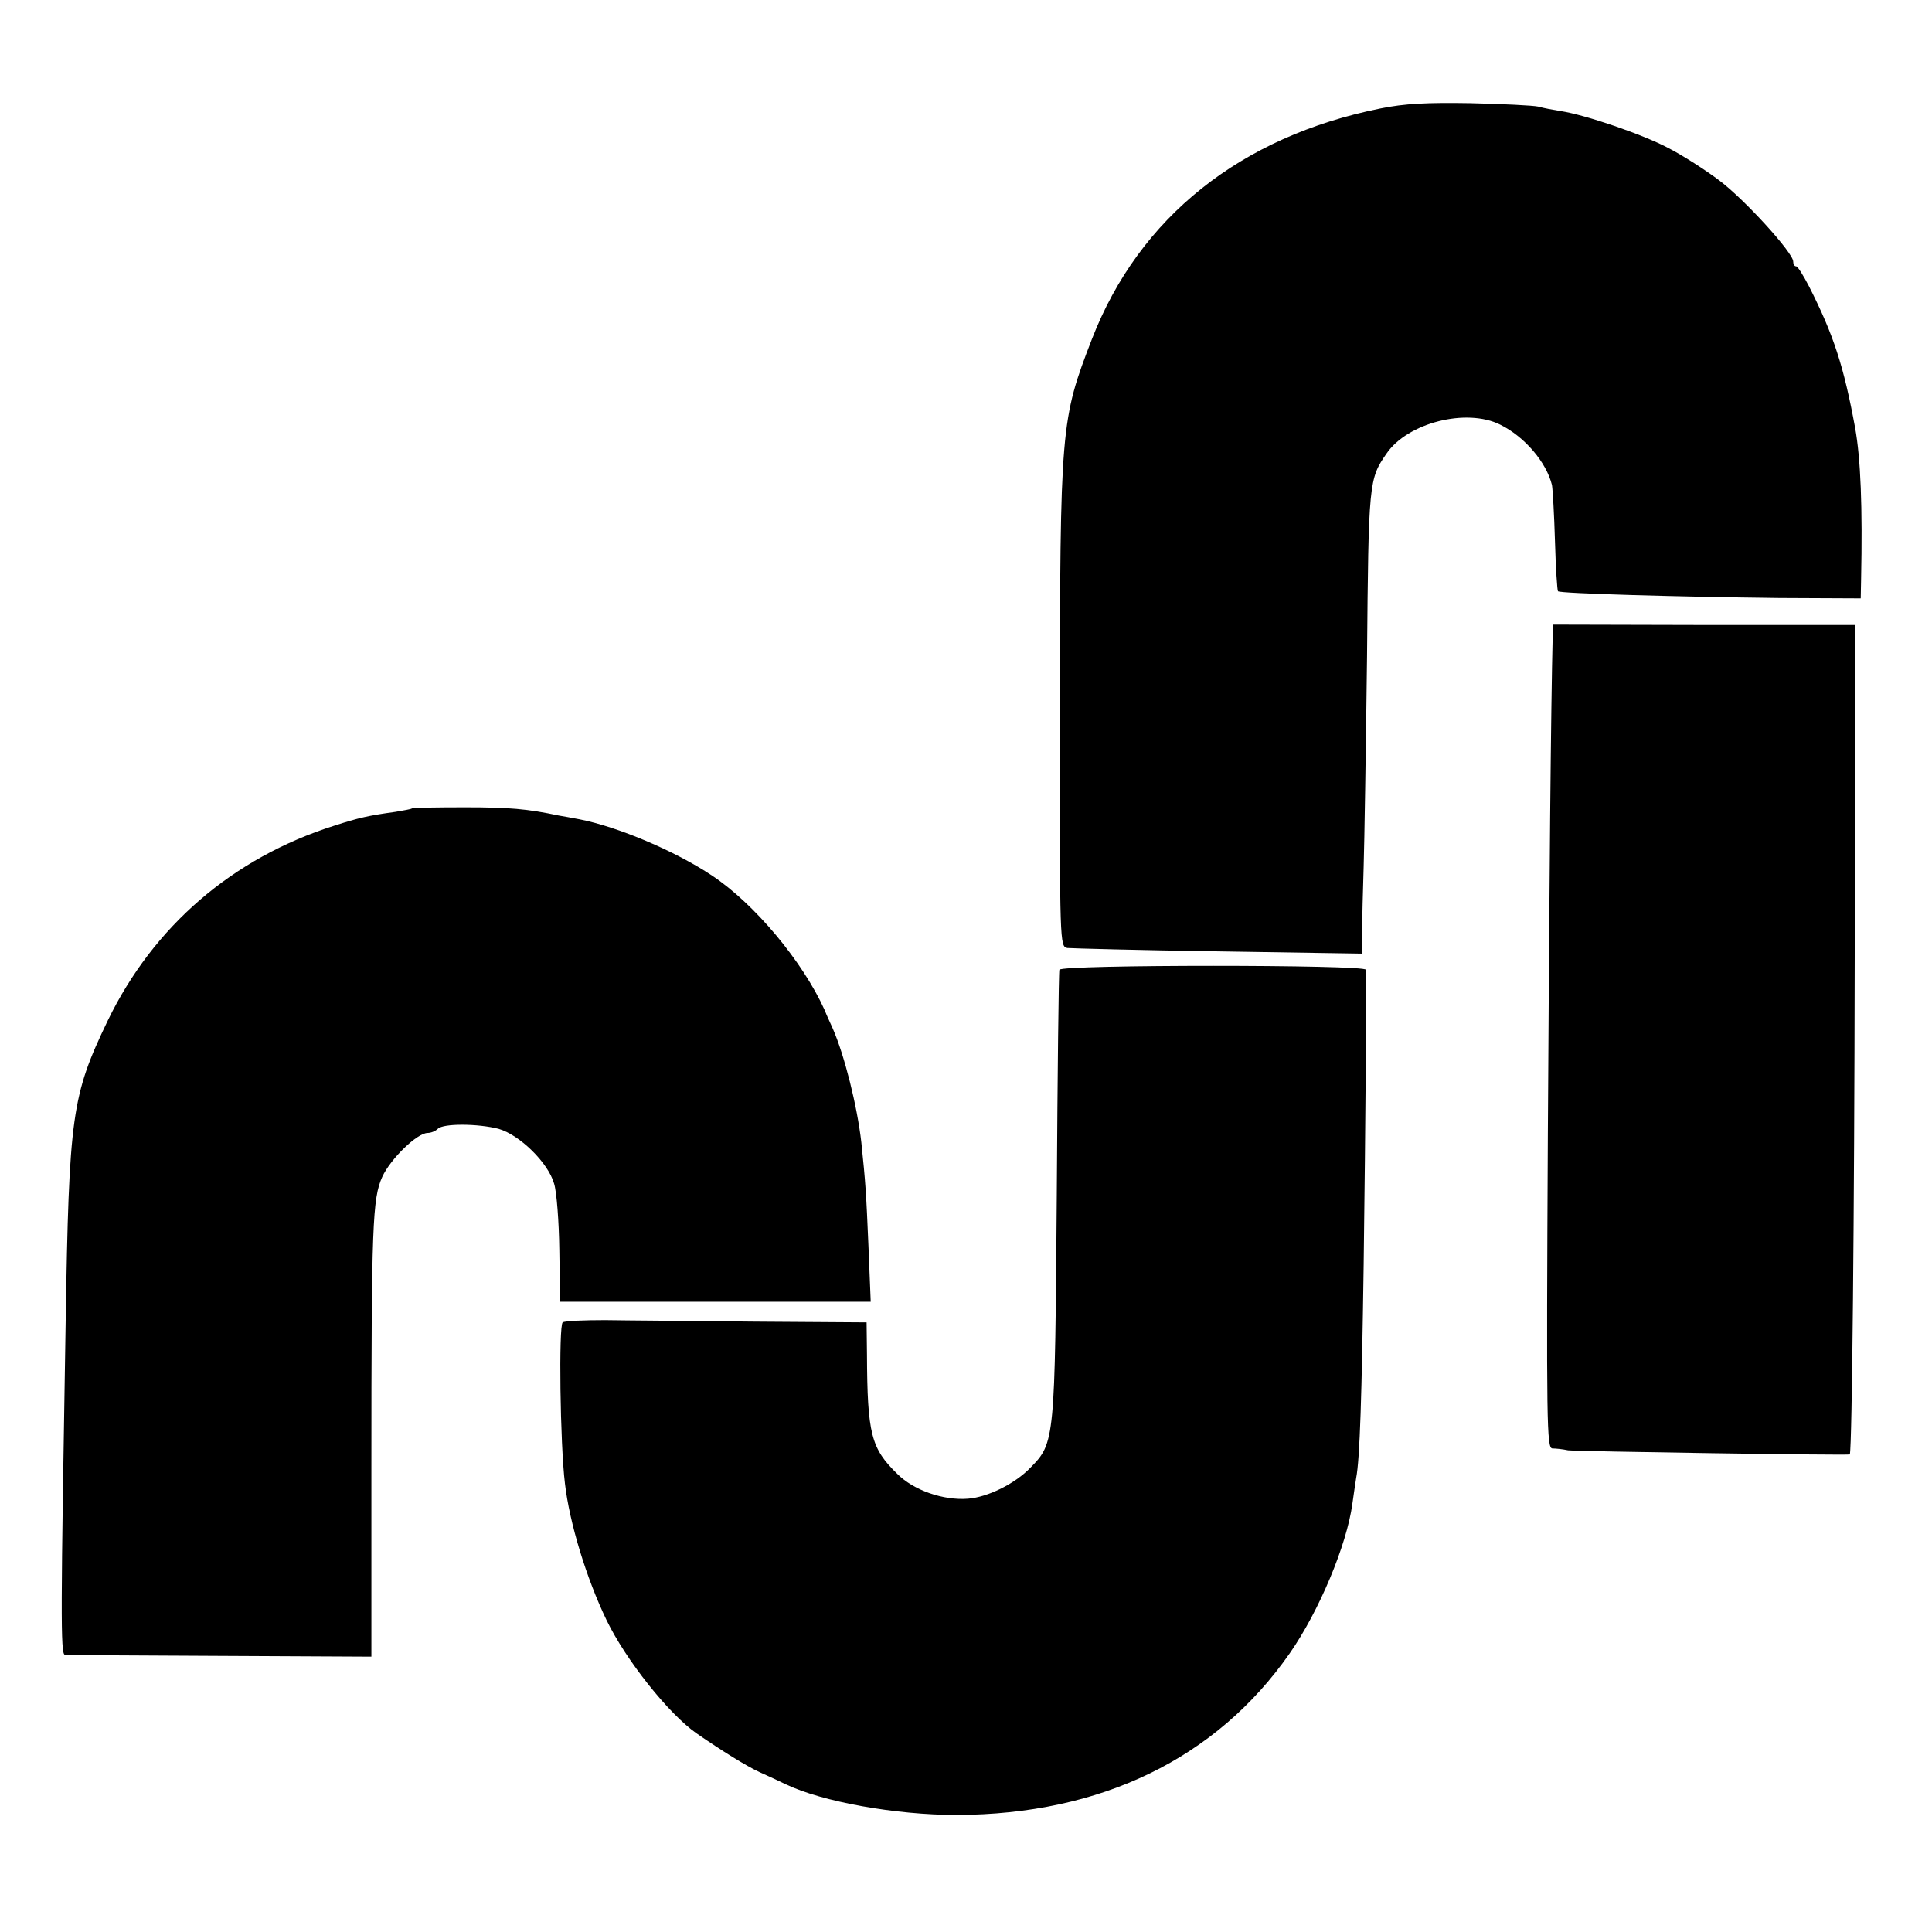 <?xml version="1.0" standalone="no"?>
<!DOCTYPE svg PUBLIC "-//W3C//DTD SVG 20010904//EN"
 "http://www.w3.org/TR/2001/REC-SVG-20010904/DTD/svg10.dtd">
<svg version="1.0" xmlns="http://www.w3.org/2000/svg"
 width="515pt" height="515pt" viewBox="0 0 515 515"
 preserveAspectRatio="xMidYMid meet">
<g transform="translate(0,515) scale(0.1,-0.1)"
fill="#000000" stroke="none">
<path d="M3680 4861 c-373 -75 -643 -290 -769 -614 -84 -217 -85 -233 -86
-1016 0 -596 0 -604 20 -608 11 -1 192 -6 403 -9 l382 -6 1 58 c0 33 2 111 4
174 2 63 6 315 9 560 4 466 5 473 52 541 56 82 213 122 303 77 65 -32 123
-100 138 -161 2 -12 6 -80 8 -150 2 -71 6 -131 8 -133 6 -6 323 -15 590 -18
l217 -1 1 50 c4 194 -1 322 -16 405 -30 163 -57 247 -123 377 -15 29 -30 53
-34 53 -5 0 -8 6 -8 13 0 23 -129 165 -197 216 -37 28 -98 67 -135 86 -67 36
-222 89 -288 99 -19 3 -46 8 -60 12 -14 3 -95 7 -180 9 -116 2 -176 -1 -240
-14z"/>
<path d="M4139 3460 c-5 -202 -9 -649 -13 -1332 -4 -778 -3 -838 12 -839 9 0
28 -2 42 -5 25 -3 750 -14 751 -11 6 24 12 639 13 1326 l1 885 -402 0 -403 1
-1 -25z"/>
<path d="M1098 2995 c-2 -2 -21 -5 -43 -9 -73 -10 -99 -16 -164 -37 -271 -86
-482 -268 -604 -520 -96 -200 -103 -250 -112 -804 -13 -775 -14 -885 -2 -886
7 -1 193 -2 415 -3 l402 -2 0 501 c0 652 3 720 29 778 22 48 93 117 121 117 9
0 21 5 27 11 15 15 108 14 162 0 56 -16 132 -90 148 -146 7 -22 13 -102 14
-178 l2 -137 414 0 414 0 -6 148 c-6 143 -8 171 -19 277 -11 97 -45 232 -76
303 -5 12 -16 34 -22 50 -59 130 -187 283 -300 358 -99 66 -251 130 -353 150
-22 4 -47 9 -55 10 -85 18 -132 22 -251 22 -76 0 -139 -1 -141 -3z"/>
<path d="M2824 2565 c-2 -5 -5 -275 -7 -600 -5 -655 -5 -661 -70 -727 -41 -43
-114 -79 -167 -83 -65 -5 -144 22 -188 66 -70 68 -80 106 -81 319 l-1 85 -297
2 c-164 2 -344 3 -400 4 -56 0 -107 -2 -113 -6 -11 -7 -7 -325 6 -430 12 -104
57 -252 111 -364 52 -107 165 -249 239 -301 68 -47 134 -88 169 -104 22 -10
53 -24 69 -32 98 -47 293 -82 456 -82 384 1 692 150 888 431 78 112 152 288
167 399 3 23 8 54 10 68 10 51 15 220 20 568 5 377 8 770 6 787 -1 14 -812 14
-817 0z"/>
</g>
</svg>
